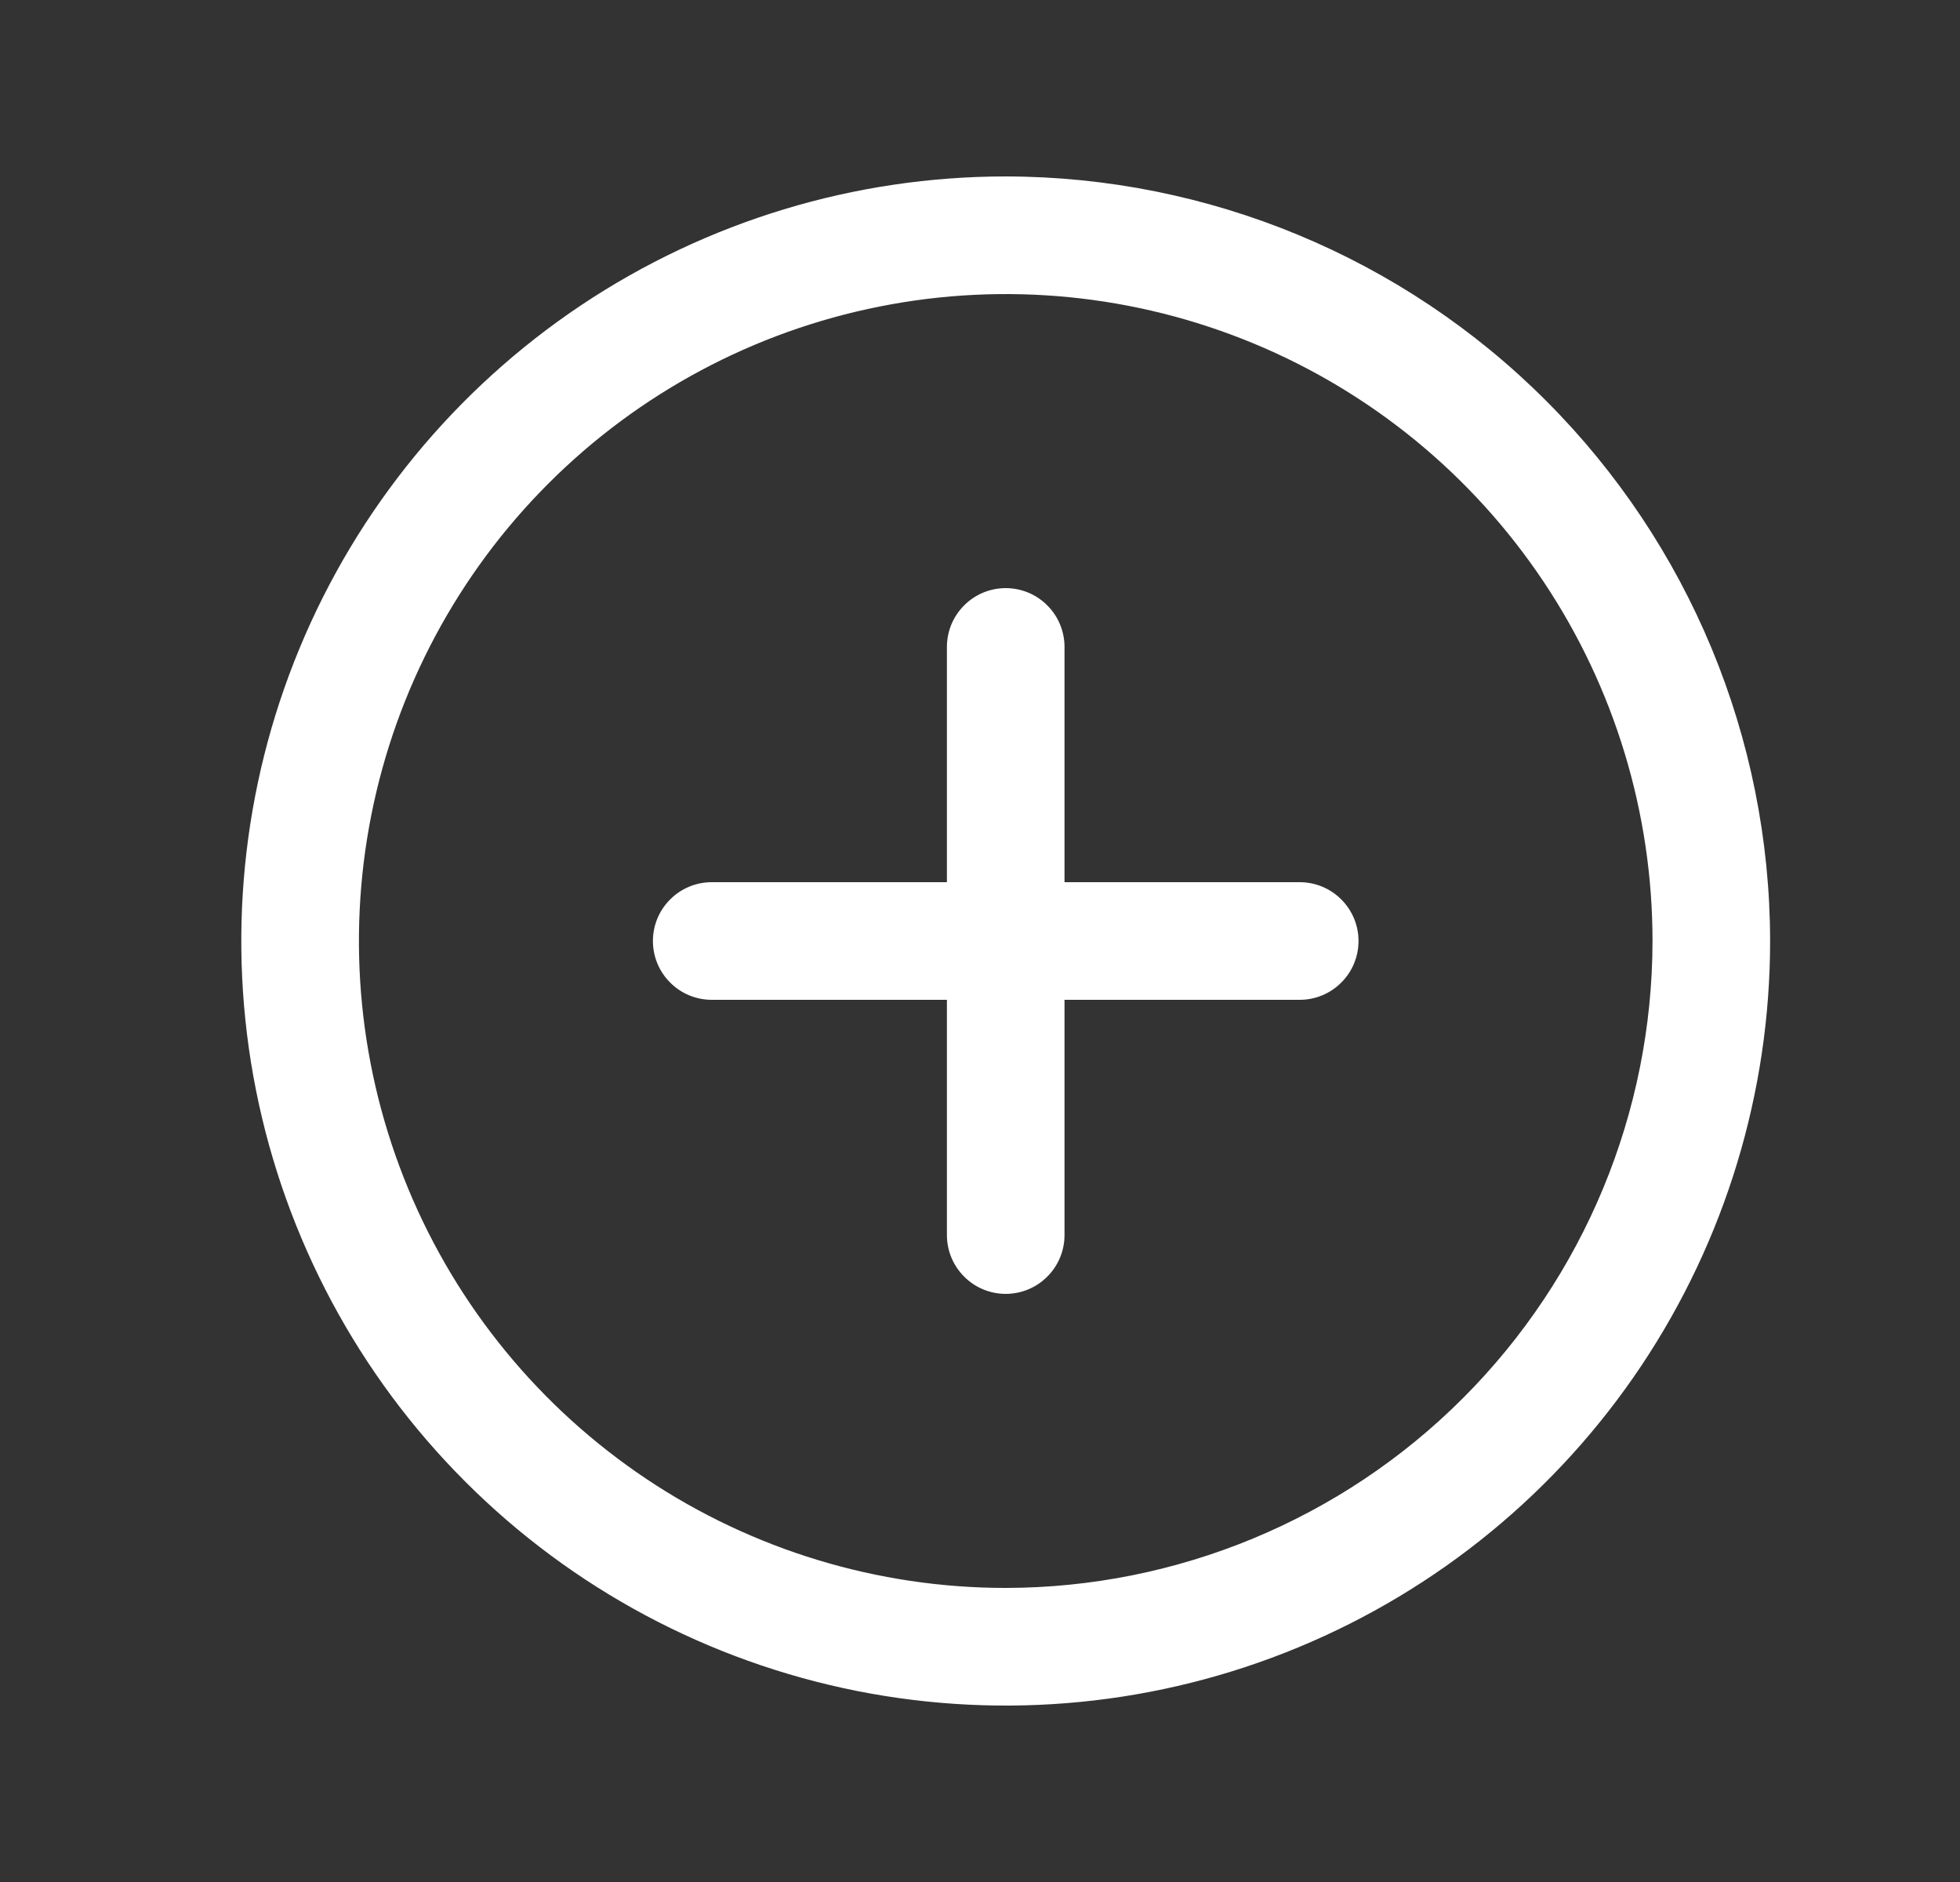 <svg xmlns="http://www.w3.org/2000/svg" width="25" height="24" viewBox="0 0 25 24" fill="none">
  <rect x="0" y="0" width="25" height="24" fill="#333333" stroke="none"/>
  <path d="M12.828 2.25C10.9 2.25 9.015 2.822 7.411 3.893C5.808 4.965 4.558 6.487 3.82 8.269C3.082 10.05 2.889 12.011 3.265 13.902C3.642 15.793 4.57 17.531 5.934 18.894C7.297 20.258 9.035 21.186 10.926 21.563C12.817 21.939 14.778 21.746 16.559 21.008C18.341 20.27 19.864 19.02 20.935 17.417C22.006 15.813 22.578 13.928 22.578 12C22.575 9.415 21.547 6.937 19.719 5.109C17.892 3.281 15.413 2.253 12.828 2.25ZM12.828 20.25C11.196 20.25 9.601 19.766 8.245 18.86C6.888 17.953 5.831 16.665 5.206 15.157C4.582 13.65 4.418 11.991 4.737 10.39C5.055 8.79 5.841 7.32 6.995 6.166C8.148 5.013 9.618 4.227 11.219 3.909C12.819 3.59 14.478 3.754 15.985 4.378C17.493 5.002 18.781 6.06 19.688 7.417C20.594 8.773 21.078 10.368 21.078 12C21.076 14.187 20.206 16.284 18.659 17.831C17.112 19.378 15.015 20.247 12.828 20.25ZM17.328 12C17.328 12.199 17.249 12.39 17.108 12.53C16.968 12.671 16.777 12.75 16.578 12.75H13.578V15.75C13.578 15.949 13.499 16.14 13.358 16.28C13.218 16.421 13.027 16.5 12.828 16.5C12.629 16.5 12.438 16.421 12.298 16.28C12.157 16.14 12.078 15.949 12.078 15.75V12.75H9.078C8.879 12.75 8.688 12.671 8.548 12.53C8.407 12.39 8.328 12.199 8.328 12C8.328 11.801 8.407 11.61 8.548 11.47C8.688 11.329 8.879 11.25 9.078 11.25H12.078V8.25C12.078 8.051 12.157 7.86 12.298 7.72C12.438 7.579 12.629 7.5 12.828 7.5C13.027 7.5 13.218 7.579 13.358 7.72C13.499 7.86 13.578 8.051 13.578 8.25V11.25H16.578C16.777 11.25 16.968 11.329 17.108 11.47C17.249 11.61 17.328 11.801 17.328 12Z" fill="white"/>
</svg>